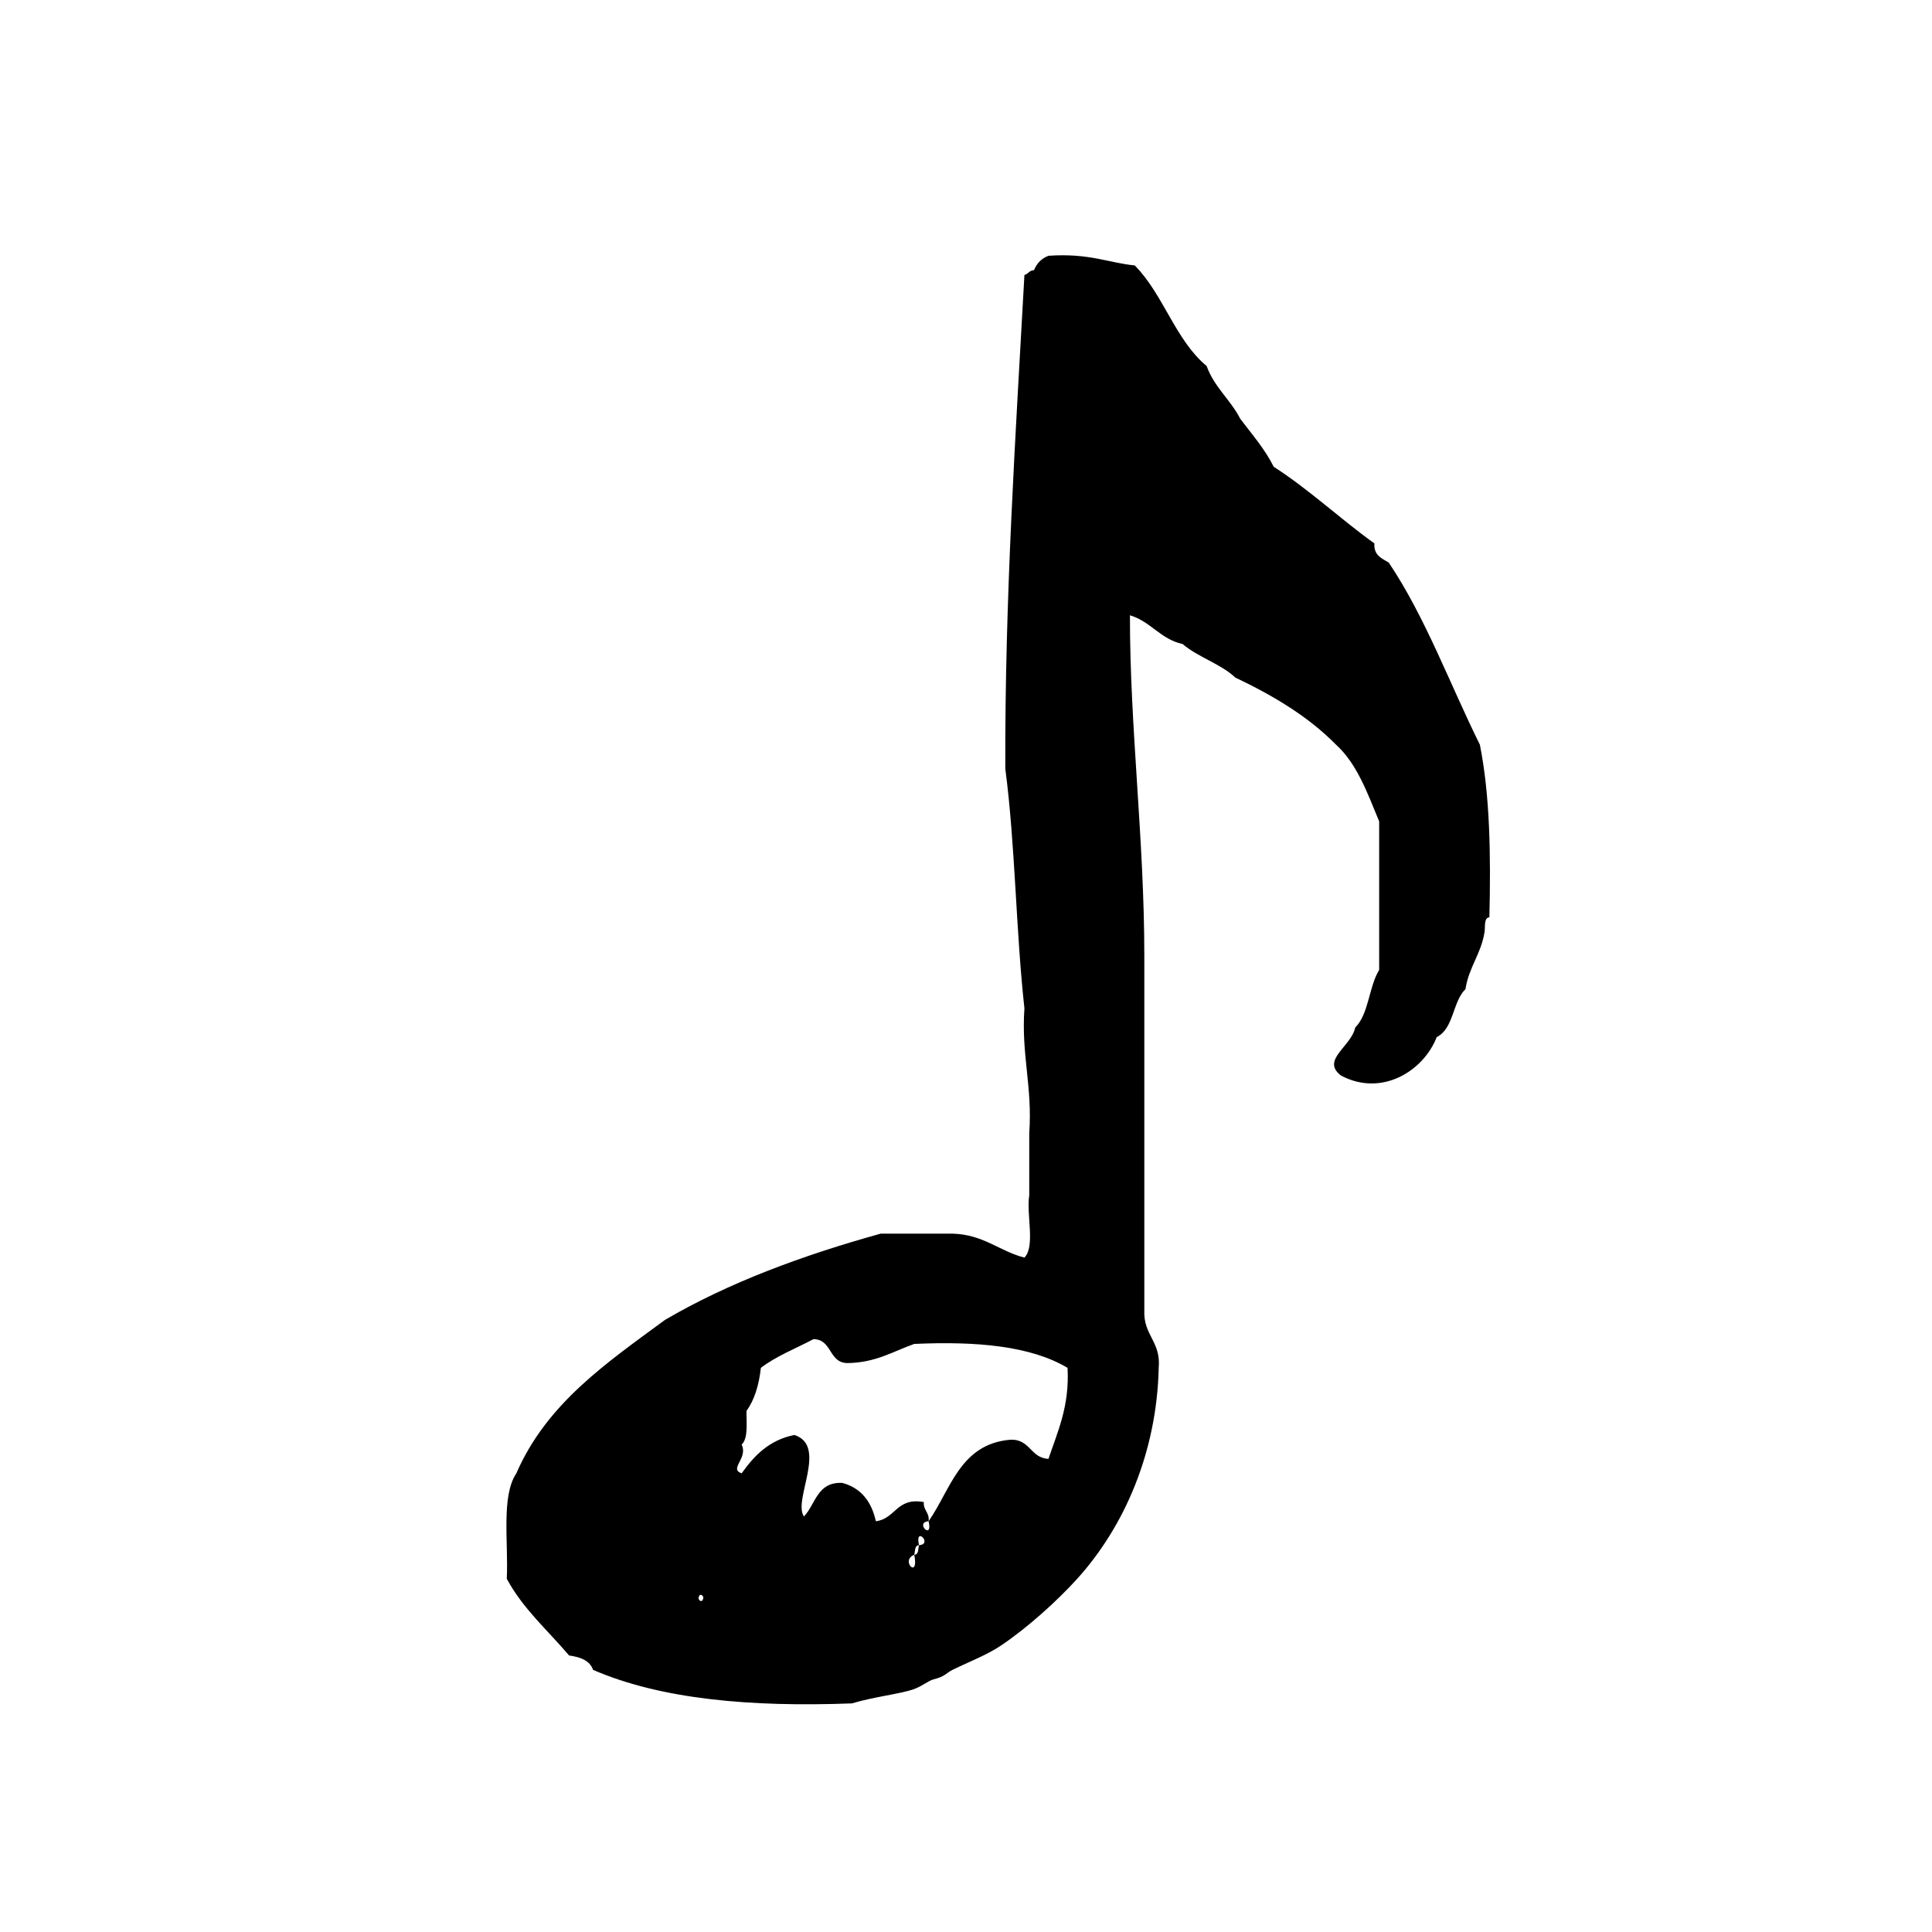 <?xml version="1.0" encoding="utf-8"?>
<!-- Generator: Adobe Illustrator 16.0.0, SVG Export Plug-In . SVG Version: 6.00 Build 0)  -->
<!DOCTYPE svg PUBLIC "-//W3C//DTD SVG 1.1//EN" "http://www.w3.org/Graphics/SVG/1.1/DTD/svg11.dtd">
<svg version="1.1" id="Layer_1" xmlns="http://www.w3.org/2000/svg"  x="0px" y="0px"
	 width="120px" height="120px" viewBox="4 4 120 120" style="enable-background:new 4 4 120 120;" xml:space="preserve">
<g id="note1">
	<g>
		<path d="M95.918,50.255c-1.874-3.784-3.389-7.928-5.659-11.311c-0.433-0.261-0.942-0.449-0.894-1.192
			c-2.139-1.536-4.021-3.324-6.254-4.763c-0.562-1.123-1.355-2.018-2.078-2.979c-0.604-1.186-1.614-1.958-2.086-3.275
			c-1.952-1.623-2.688-4.459-4.469-6.251c-1.547-0.137-2.814-0.776-5.357-0.597c-0.43,0.167-0.727,0.465-0.895,0.895
			c-0.297-0.001-0.354,0.241-0.597,0.298c-0.554,10.061-1.22,20.015-1.188,30.665c0.623,4.735,0.656,10.061,1.188,14.887
			c-0.204,2.883,0.504,4.855,0.3,7.741v3.869c-0.191,1.198,0.389,3.167-0.3,3.87c-1.575-0.406-2.536-1.434-4.465-1.488H58.7
			c-4.892,1.359-9.457,3.051-13.396,5.357c-3.602,2.656-7.337,5.17-9.232,9.528c-0.955,1.423-0.486,4.276-0.595,6.552
			c1.005,1.871,2.552,3.205,3.869,4.763c0.698,0.099,1.285,0.305,1.49,0.894c4.222,1.83,9.786,2.319,16.079,2.083
			c1.338-0.409,3.085-0.599,3.869-0.893c0.535-0.202,0.888-0.521,1.193-0.597c0.746-0.187,0.798-0.405,1.188-0.595
			c1.004-0.491,2.121-0.917,2.978-1.489c1.68-1.125,3.521-2.795,4.764-4.166c2.922-3.23,4.947-7.857,5.062-13.103
			c0.149-1.635-0.962-2.014-0.894-3.571c0-7.488,0.002-14.842,0-22.032c0-7.231-0.902-14.2-0.893-21.138
			c1.299,0.387,1.891,1.484,3.272,1.785c0.965,0.825,2.354,1.22,3.276,2.084c2.355,1.12,4.531,2.416,6.252,4.168
			c1.304,1.18,1.953,3.009,2.68,4.764v9.228c-0.645,1.042-0.639,2.736-1.486,3.574c-0.255,1.197-2.137,2.007-0.896,2.978
			c2.539,1.361,5.144-0.282,5.957-2.383c1.062-0.522,0.979-2.194,1.785-2.978c0.211-1.377,0.98-2.193,1.189-3.571
			c0.047-0.349-0.052-0.846,0.297-0.894C96.602,57.112,96.546,53.396,95.918,50.255z M47.387,103.25c0.058-0.337,0.3-0.166,0.3,0
			C47.626,103.588,47.386,103.414,47.387,103.25z M61.082,99.975c-0.065,0.231-0.008,0.588-0.297,0.596c0.323,1.58-0.905,0.354,0,0
			C60.852,100.34,60.795,99.984,61.082,99.975C60.797,98.738,61.974,99.914,61.082,99.975z M69.121,94.615
			c-1.133-0.059-1.129-1.252-2.381-1.19c-3.105,0.273-3.68,3.069-5.062,5.062c0.284,1.236-0.894,0.061,0,0
			c0.063-0.562-0.337-0.655-0.298-1.19c-1.701-0.312-1.743,1.038-2.978,1.19c-0.271-1.217-0.911-2.063-2.084-2.381
			c-1.563-0.078-1.655,1.32-2.383,2.084c-0.706-1.004,1.499-4.394-0.597-5.062c-1.568,0.318-2.488,1.28-3.273,2.383
			c-0.812-0.273,0.417-0.932,0-1.785c0.41-0.385,0.296-1.293,0.299-2.086c0.497-0.693,0.776-1.604,0.895-2.68
			c0.952-0.73,2.167-1.202,3.273-1.785c1.163,0.026,0.928,1.453,2.083,1.488c1.773-0.016,2.85-0.725,4.169-1.189
			c3.844-0.174,7.224,0.115,9.524,1.486C70.434,91.361,69.693,92.909,69.121,94.615z"/>
	</g>
</g>
</svg>
